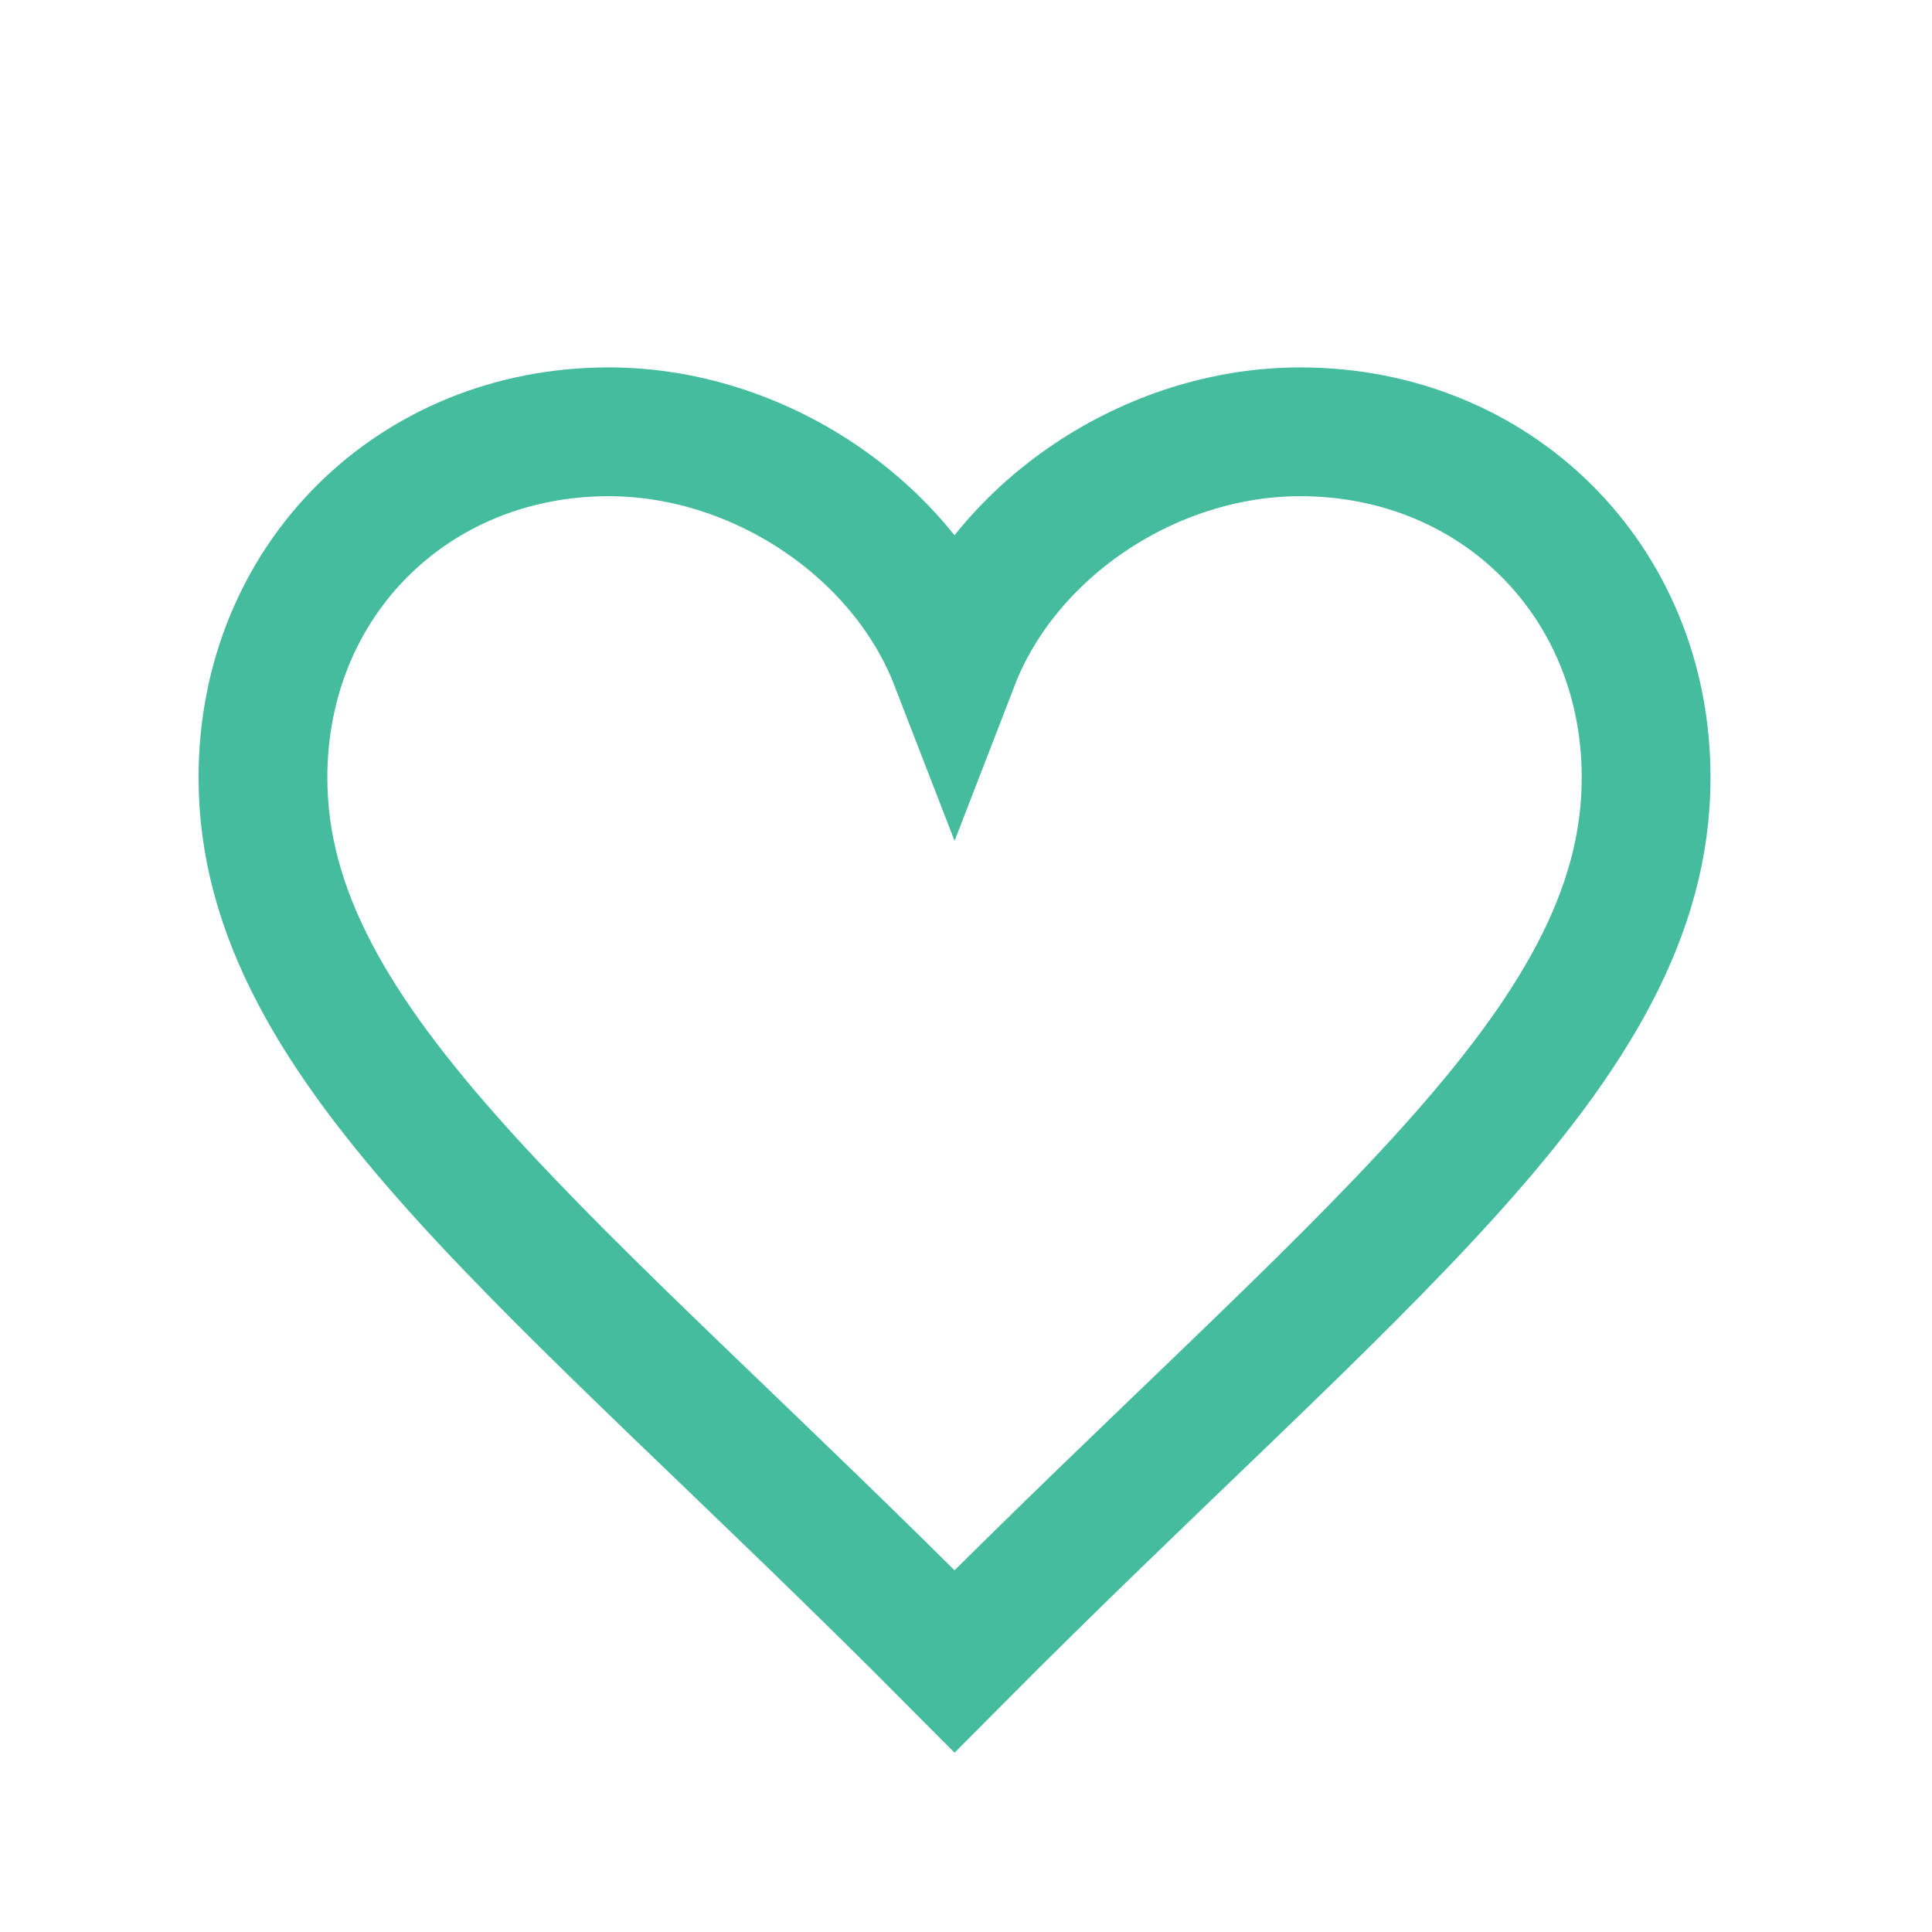 <svg width="30" height="30" viewBox="0 0 30 30" fill="none" xmlns="http://www.w3.org/2000/svg">
<path fill-rule="evenodd" clip-rule="evenodd" d="M14.822 10.285C14.022 8.218 11.783 6.705 9.452 6.705C6.418 6.705 4.083 9.011 4.083 12.075C4.083 16.286 8.609 19.542 14.822 25.797C21.035 19.542 25.561 16.286 25.561 12.075C25.561 9.011 23.226 6.705 20.191 6.705C17.858 6.705 15.621 8.218 14.822 10.285Z" stroke="#44BC9D" stroke-width="2"/>
</svg>

